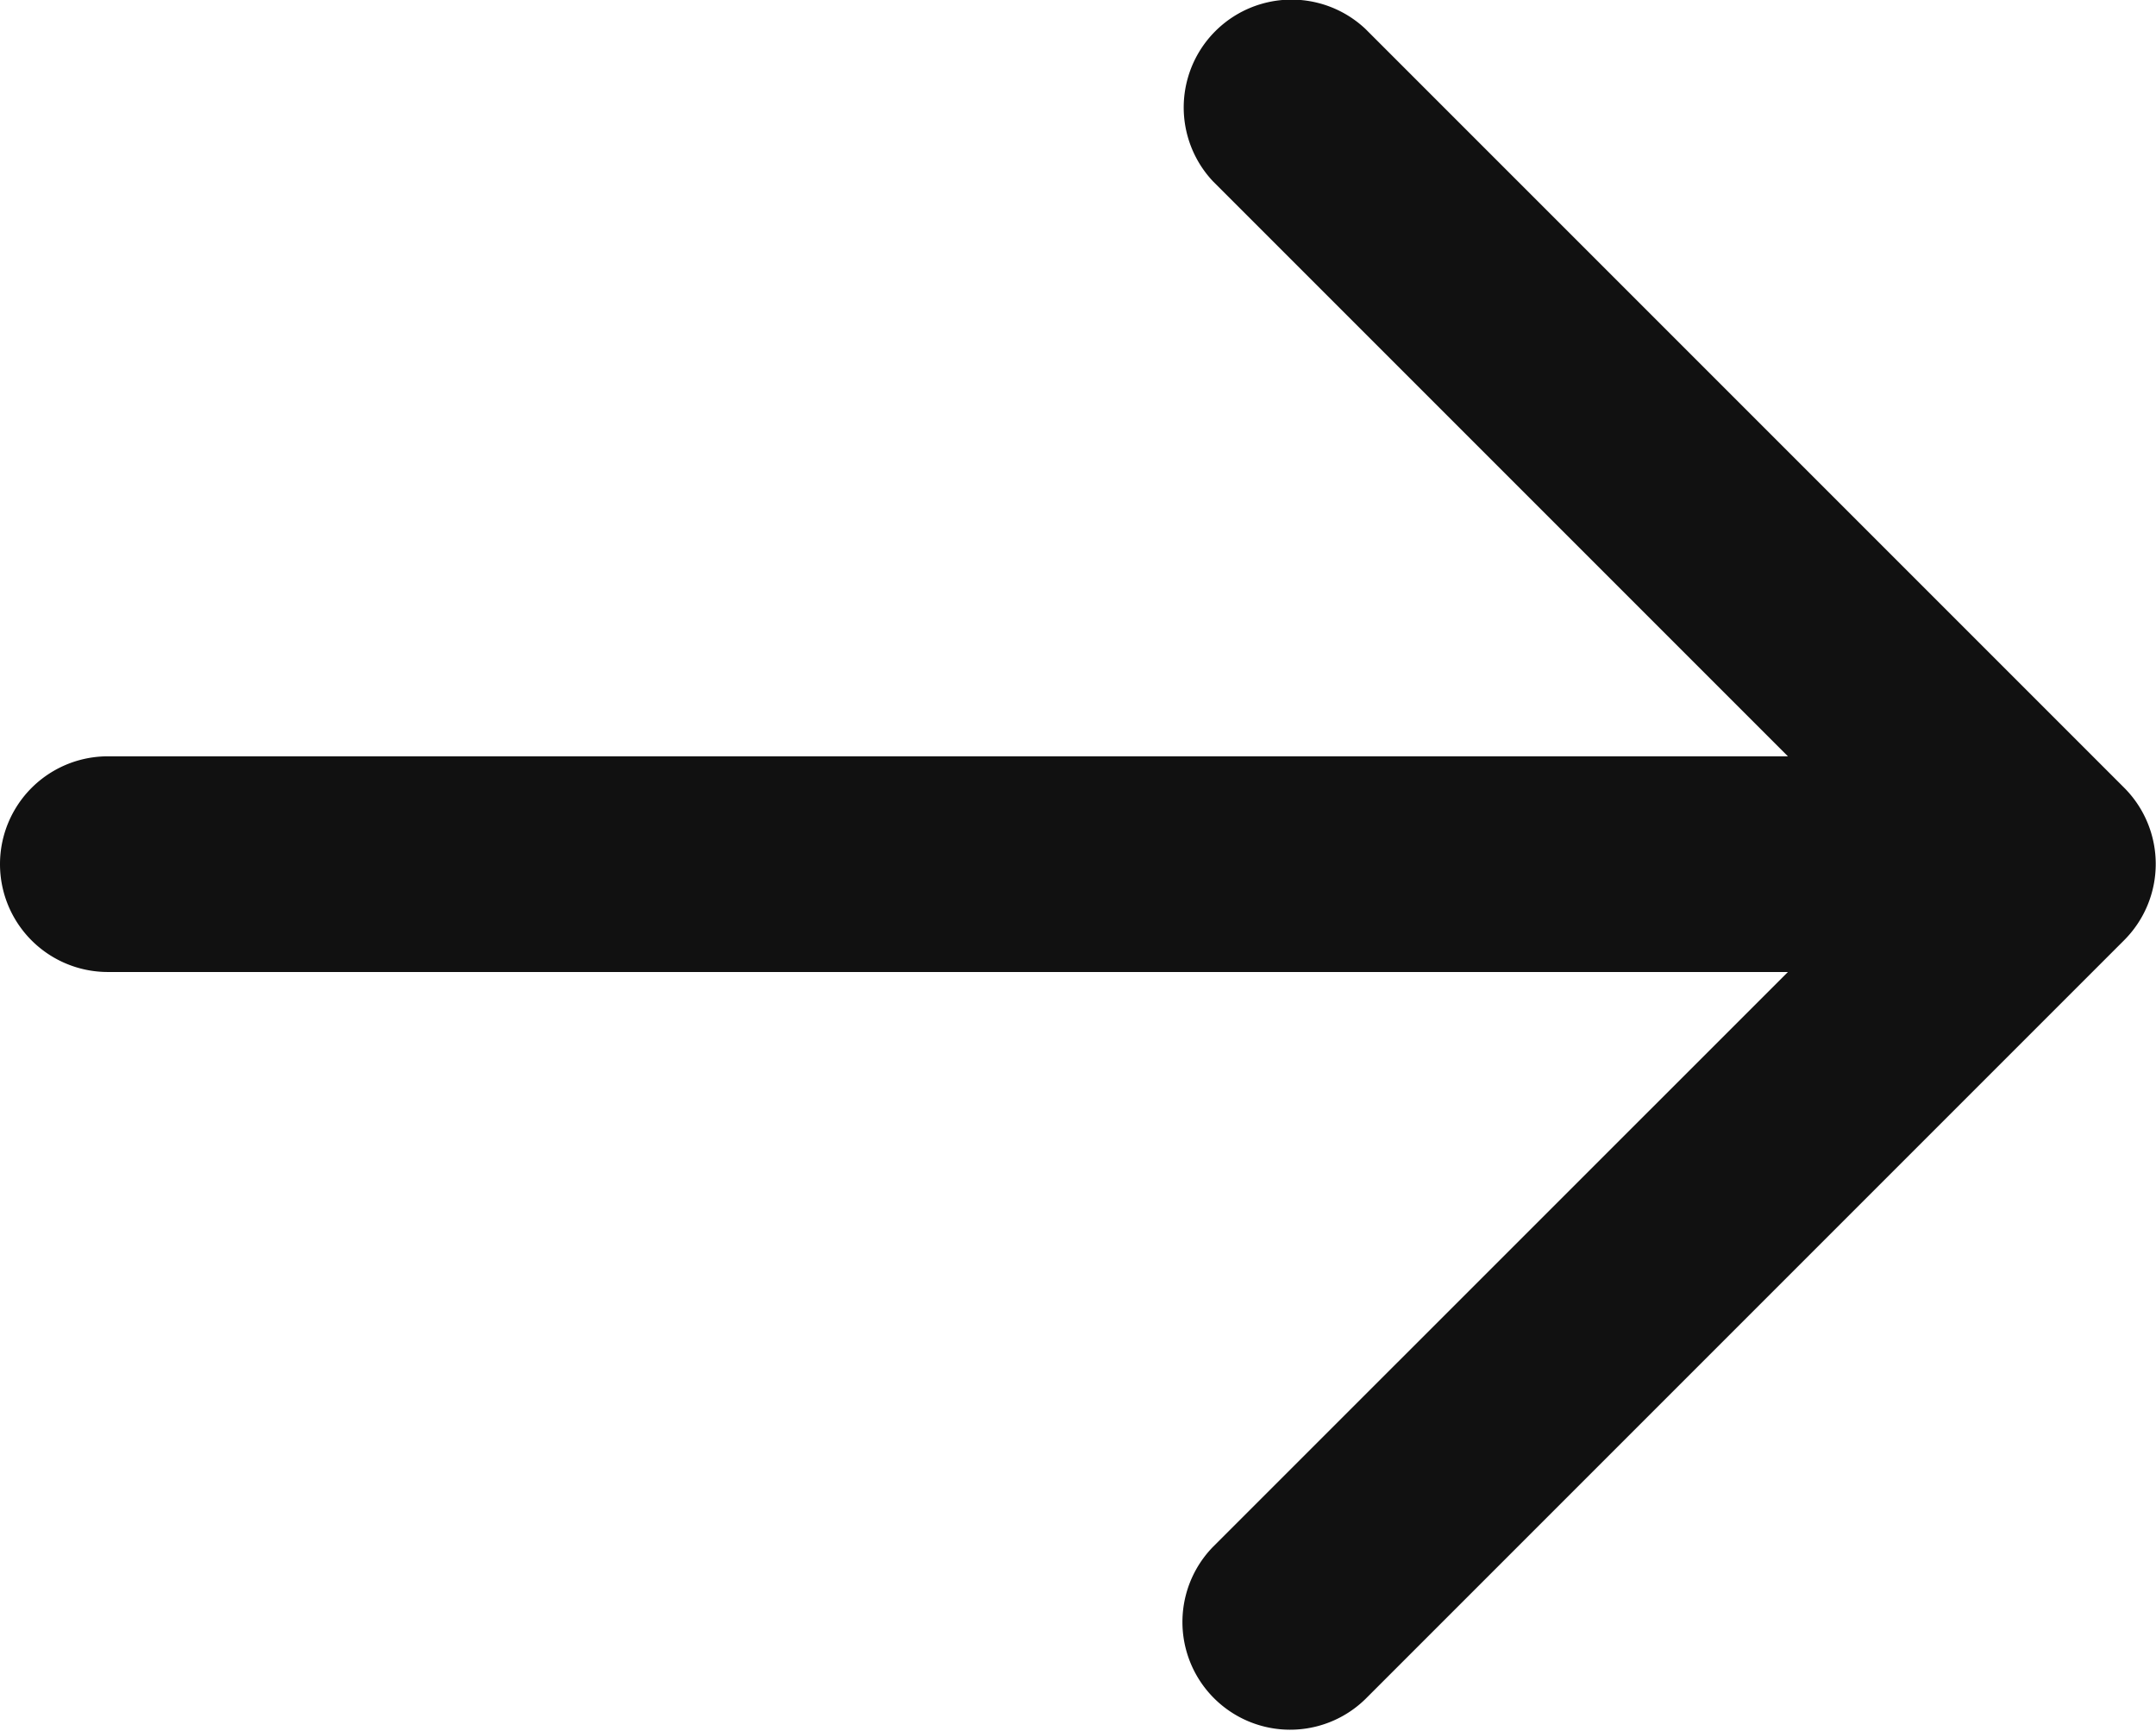 <svg xmlns="http://www.w3.org/2000/svg" width="16.196" height="13" viewBox="0 0 16.196 13">
  <g id="Layer_2" data-name="Layer 2" transform="translate(0 -0.075)">
    <g id="Layer_1" data-name="Layer 1" transform="translate(0 0.075)">
      <path id="arrow_back-2" data-name="arrow back-2" d="M15.958,5.993l-5.7-5.7A.81.81,0,0,0,9.112,1.437l4.319,4.319H.81a.81.81,0,1,0,0,1.62H13.431L9.112,11.694a.809.809,0,0,0,1.144,1.144l5.7-5.7a.81.81,0,0,0,0-1.147Z" transform="translate(0 -0.075)" fill="#111"/>
    </g>
  </g>
</svg>
